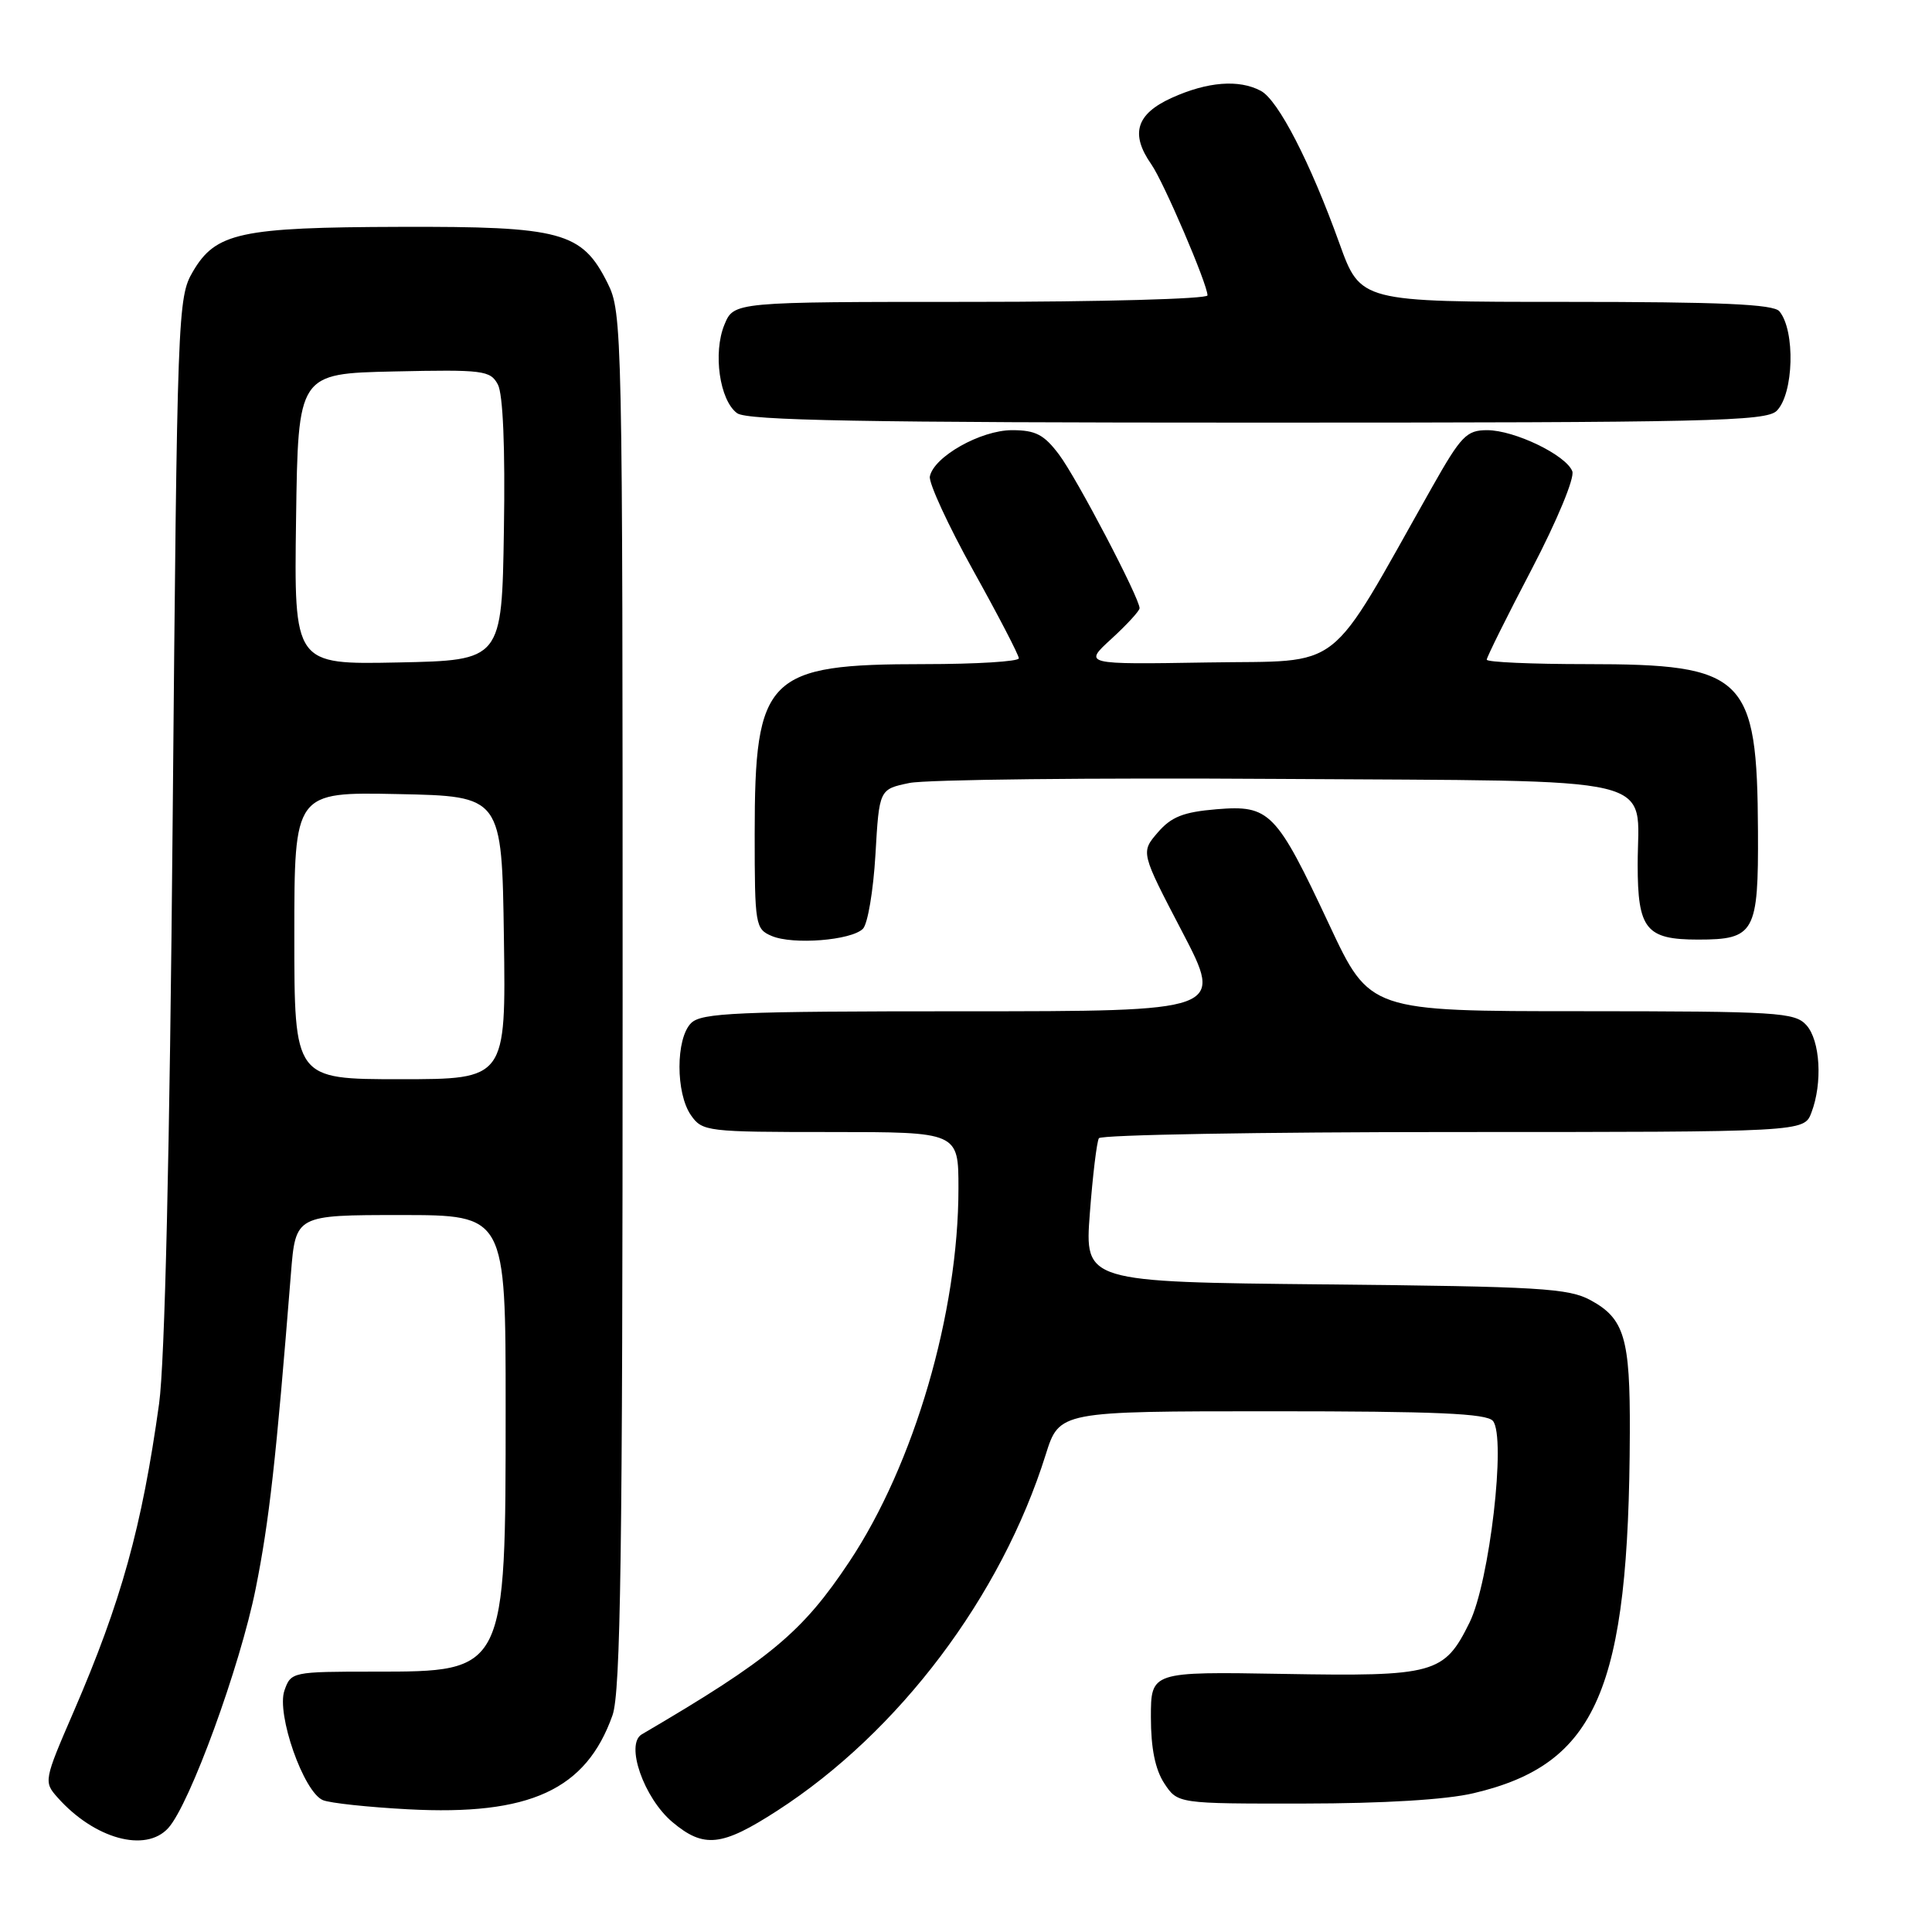 <?xml version="1.0" encoding="UTF-8" standalone="no"?>
<!DOCTYPE svg PUBLIC "-//W3C//DTD SVG 1.1//EN" "http://www.w3.org/Graphics/SVG/1.1/DTD/svg11.dtd" >
<svg xmlns="http://www.w3.org/2000/svg" xmlns:xlink="http://www.w3.org/1999/xlink" version="1.1" viewBox="0 0 256 256">
 <g >
 <path fill="currentColor"
d=" M 22.30 242.22 C 25.15 239.08 31.82 220.79 33.88 210.50 C 35.68 201.50 36.57 193.55 38.55 168.75 C 39.17 161.00 39.17 161.00 53.09 161.00 C 67.00 161.00 67.00 161.00 67.00 186.53 C 67.00 221.61 67.05 221.50 49.62 221.50 C 38.72 221.50 38.55 221.54 37.69 224.00 C 36.60 227.11 40.23 237.47 42.79 238.53 C 43.73 238.92 48.80 239.46 54.06 239.74 C 70.20 240.60 77.66 237.17 81.16 227.28 C 82.24 224.23 82.50 205.87 82.50 132.50 C 82.50 43.50 82.46 41.41 80.50 37.50 C 77.11 30.72 74.43 29.99 53.00 30.06 C 31.81 30.12 28.58 30.82 25.55 36.00 C 23.55 39.41 23.48 41.33 22.88 108.50 C 22.49 152.74 21.84 180.55 21.08 186.00 C 18.81 202.32 16.07 212.21 9.77 226.78 C 5.81 235.92 5.78 236.10 7.63 238.18 C 12.50 243.66 19.30 245.54 22.30 242.22 Z  M 103.00 239.92 C 119.13 229.50 132.66 211.55 138.56 192.75 C 140.37 187.00 140.37 187.00 168.56 187.00 C 190.29 187.00 197.00 187.29 197.82 188.28 C 199.60 190.43 197.37 209.63 194.72 215.00 C 191.36 221.81 190.12 222.15 170.00 221.80 C 152.50 221.50 152.50 221.50 152.50 227.55 C 152.50 231.65 153.07 234.46 154.27 236.30 C 156.05 239.00 156.05 239.00 172.77 238.98 C 183.29 238.97 191.64 238.47 195.25 237.61 C 211.59 233.77 215.85 223.94 215.96 189.82 C 216.01 177.31 215.24 174.73 210.79 172.30 C 207.86 170.69 204.05 170.47 175.61 170.19 C 143.72 169.87 143.72 169.87 144.41 160.76 C 144.79 155.75 145.33 151.28 145.61 150.82 C 145.89 150.37 167.03 150.00 192.58 150.00 C 239.05 150.00 239.05 150.00 240.02 147.43 C 241.52 143.51 241.19 137.86 239.35 135.83 C 237.82 134.14 235.54 134.00 209.60 133.99 C 181.50 133.99 181.50 133.99 176.15 122.57 C 169.09 107.51 168.25 106.65 161.19 107.23 C 156.79 107.60 155.20 108.23 153.40 110.32 C 151.15 112.94 151.15 112.94 156.65 123.47 C 162.14 134.00 162.14 134.00 127.64 134.00 C 97.61 134.00 92.94 134.20 91.57 135.57 C 89.53 137.61 89.52 144.87 91.56 147.78 C 93.06 149.93 93.68 150.00 110.06 150.00 C 127.00 150.00 127.00 150.00 127.00 157.46 C 127.00 173.94 121.14 194.01 112.55 206.92 C 106.31 216.30 102.09 219.82 85.04 229.81 C 82.82 231.11 85.31 238.24 89.09 241.43 C 93.27 244.94 95.64 244.68 103.00 239.92 Z  M 114.34 123.07 C 114.98 122.43 115.72 118.01 116.00 113.25 C 116.50 104.58 116.50 104.58 120.50 103.75 C 122.70 103.29 144.67 103.05 169.33 103.21 C 221.32 103.55 217.00 102.52 217.00 114.57 C 217.00 123.13 218.10 124.50 225.00 124.50 C 232.51 124.50 233.01 123.60 232.94 110.13 C 232.84 89.56 231.24 88.00 210.25 88.00 C 202.96 88.00 197.00 87.74 197.00 87.41 C 197.00 87.09 199.68 81.68 202.97 75.40 C 206.33 68.96 208.67 63.32 208.34 62.45 C 207.52 60.30 200.68 57.00 197.05 57.00 C 194.33 57.00 193.60 57.75 189.76 64.55 C 175.58 89.65 178.38 87.47 160.03 87.78 C 143.55 88.05 143.55 88.05 147.28 84.64 C 149.32 82.77 151.00 80.94 151.00 80.59 C 151.00 79.25 142.67 63.34 140.34 60.25 C 138.34 57.58 137.22 57.00 134.10 57.00 C 129.95 57.00 123.72 60.52 123.21 63.14 C 123.05 64.00 125.63 69.60 128.95 75.58 C 132.28 81.56 135.00 86.80 135.00 87.23 C 135.00 87.65 129.36 88.00 122.47 88.00 C 101.59 88.00 100.00 89.59 100.00 110.50 C 100.00 122.58 100.09 123.10 102.25 124.02 C 105.07 125.22 112.79 124.61 114.34 123.07 Z  M 235.43 54.43 C 237.68 52.17 237.91 43.83 235.78 41.25 C 235.01 40.31 228.09 40.00 207.51 40.00 C 180.27 40.00 180.27 40.00 177.48 32.25 C 173.62 21.51 169.37 13.27 167.07 12.04 C 164.17 10.49 160.00 10.82 155.25 12.97 C 150.54 15.11 149.74 17.75 152.56 21.78 C 154.19 24.11 160.00 37.66 160.00 39.14 C 160.00 39.61 145.88 40.00 128.62 40.00 C 97.24 40.00 97.24 40.00 95.99 43.02 C 94.45 46.75 95.35 53.05 97.67 54.75 C 99.00 55.72 114.31 56.00 166.62 56.00 C 226.41 56.00 234.03 55.83 235.43 54.43 Z  M 39.00 123.97 C 39.00 104.94 39.00 104.94 52.75 105.22 C 66.50 105.50 66.50 105.50 66.77 124.25 C 67.04 143.00 67.04 143.00 53.02 143.00 C 39.00 143.00 39.00 143.00 39.00 123.97 Z  M 39.23 68.78 C 39.50 49.50 39.50 49.50 52.20 49.22 C 64.04 48.96 64.97 49.08 65.97 50.95 C 66.65 52.22 66.95 59.30 66.77 70.23 C 66.50 87.50 66.50 87.50 52.73 87.78 C 38.96 88.06 38.96 88.06 39.23 68.78 Z "/>
</g>
</svg>